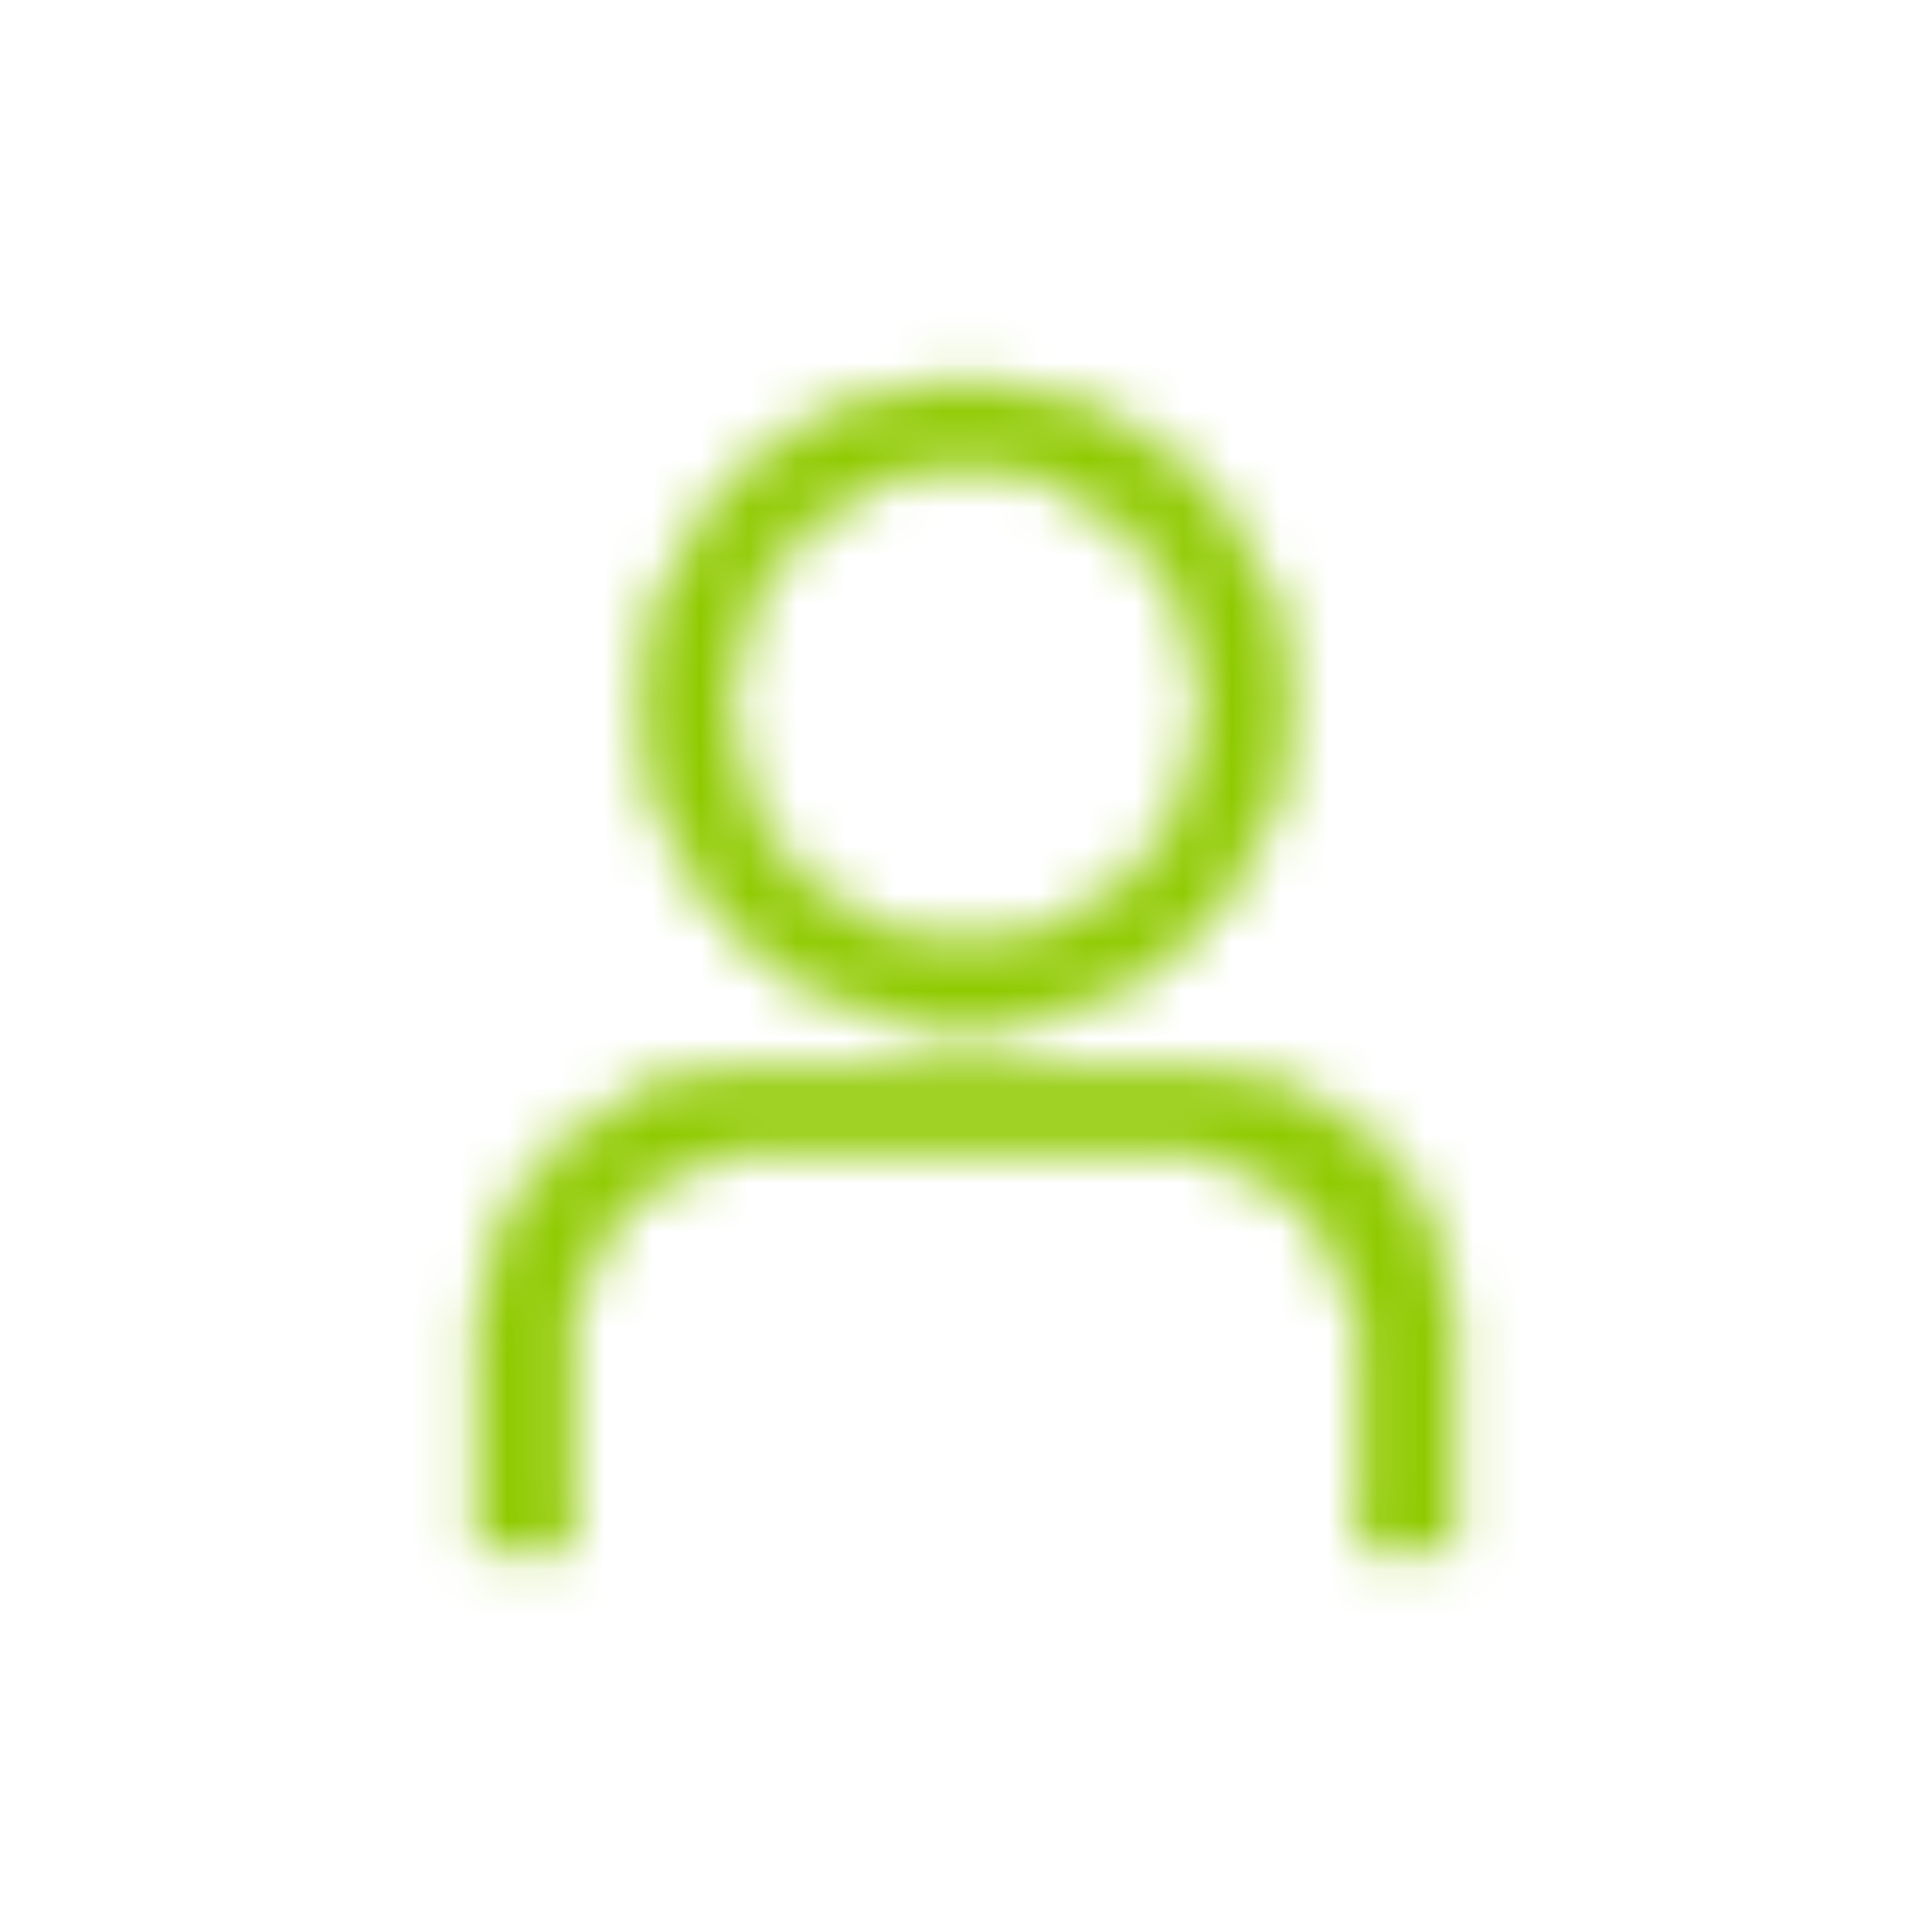 <svg width="40" height="40" viewBox="0 0 40 40" fill="none" xmlns="http://www.w3.org/2000/svg">
<mask id="mask0" mask-type="alpha" maskUnits="userSpaceOnUse" x="9" y="7" width="22" height="26">
<path fill-rule="evenodd" clip-rule="evenodd" d="M24.394 22.2L15.612 22.2L15.287 22.209L14.933 22.24C12.396 22.546 10.366 24.512 10.045 26.923L10.012 27.254L10.001 27.587L9.999 32H11.799L11.801 27.584L11.813 27.292L11.851 26.977C12.114 25.362 13.389 24.102 15.001 23.847L15.307 23.811L15.616 23.8L24.417 23.8L24.697 23.813L25.007 23.853C26.599 24.137 27.895 25.526 28.154 27.199L28.189 27.515L28.2 27.814L28.198 32H30L30 27.611L29.991 27.287L29.961 26.95C29.661 24.442 27.689 22.54 25.12 22.241L24.767 22.211L24.394 22.2ZM20 8C16.401 8 13.401 11 13.401 14.6C13.401 18.2 16.401 21.2 20 21.2C23.6 21.2 26.6 18.2 26.6 14.6C26.6 11 23.6 8 20 8ZM20 9.6C22.8 9.6 25 11.8 25 14.6C25 17.4 22.8 19.6 20 19.6C17.2 19.6 15 17.4 15 14.6C15 11.8 17.2 9.6 20 9.6Z" fill="#8FCA00"/>
<path d="M24.394 22.2L24.399 22.05H24.394V22.2ZM15.612 22.2V22.05L15.608 22.05L15.612 22.2ZM15.287 22.209L15.283 22.059L15.273 22.059L15.287 22.209ZM14.933 22.24L14.92 22.091L14.915 22.091L14.933 22.24ZM10.045 26.923L9.896 26.903L9.896 26.908L10.045 26.923ZM10.012 27.254L9.863 27.239L9.862 27.249L10.012 27.254ZM10.001 27.587L9.851 27.581L9.851 27.587L10.001 27.587ZM9.999 32L9.849 32L9.848 32.15H9.999V32ZM11.799 32V32.15H11.948L11.948 32L11.799 32ZM11.801 27.584L11.651 27.578L11.651 27.584L11.801 27.584ZM11.813 27.292L11.664 27.274L11.663 27.286L11.813 27.292ZM11.851 26.977L11.703 26.953L11.702 26.96L11.851 26.977ZM15.001 23.847L14.984 23.698L14.978 23.699L15.001 23.847ZM15.307 23.811L15.302 23.661L15.29 23.662L15.307 23.811ZM15.616 23.8L15.616 23.649L15.61 23.65L15.616 23.8ZM24.417 23.8L24.423 23.65L24.417 23.65L24.417 23.8ZM24.697 23.813L24.716 23.664L24.703 23.663L24.697 23.813ZM25.007 23.853L25.033 23.706L25.026 23.705L25.007 23.853ZM28.154 27.199L28.303 27.182L28.302 27.176L28.154 27.199ZM28.189 27.515L28.34 27.51L28.339 27.498L28.189 27.515ZM28.2 27.814L28.35 27.815L28.35 27.809L28.2 27.814ZM28.198 32L28.048 32L28.048 32.15H28.198V32ZM30 32V32.15H30.15L30.15 32L30 32ZM30 27.611L30.15 27.611L30.15 27.607L30 27.611ZM29.991 27.287L30.141 27.283L30.14 27.274L29.991 27.287ZM29.961 26.95L30.11 26.937L30.11 26.933L29.961 26.95ZM25.12 22.241L25.138 22.092L25.133 22.092L25.12 22.241ZM24.767 22.211L24.779 22.061L24.771 22.061L24.767 22.211ZM24.394 22.05L15.612 22.05V22.35L24.394 22.35V22.05ZM15.608 22.05L15.283 22.059L15.291 22.359L15.616 22.35L15.608 22.05ZM15.273 22.059L14.92 22.091L14.946 22.39L15.3 22.358L15.273 22.059ZM14.915 22.091C12.313 22.405 10.227 24.42 9.896 26.903L10.194 26.942C10.505 24.602 12.478 22.687 14.951 22.389L14.915 22.091ZM9.896 26.908L9.863 27.239L10.161 27.269L10.194 26.938L9.896 26.908ZM9.862 27.249L9.851 27.581L10.151 27.592L10.162 27.259L9.862 27.249ZM9.851 27.587L9.849 32L10.149 32L10.151 27.587L9.851 27.587ZM9.999 32.15H11.799V31.85H9.999V32.15ZM11.948 32L11.951 27.584L11.651 27.584L11.649 32L11.948 32ZM11.951 27.591L11.963 27.298L11.663 27.286L11.651 27.578L11.951 27.591ZM11.962 27.31L12 26.995L11.702 26.96L11.664 27.274L11.962 27.31ZM11.999 27.002C12.252 25.451 13.476 24.241 15.025 23.995L14.978 23.699C13.302 23.964 11.976 25.274 11.703 26.953L11.999 27.002ZM15.019 23.996L15.325 23.96L15.29 23.662L14.984 23.698L15.019 23.996ZM15.313 23.961L15.621 23.95L15.61 23.65L15.302 23.661L15.313 23.961ZM15.616 23.95L24.417 23.95L24.417 23.65L15.616 23.65L15.616 23.95ZM24.41 23.95L24.69 23.963L24.703 23.663L24.423 23.65L24.41 23.95ZM24.677 23.962L24.987 24.002L25.026 23.705L24.716 23.664L24.677 23.962ZM24.98 24.001C26.505 24.273 27.756 25.608 28.005 27.221L28.302 27.176C28.035 25.445 26.694 24.002 25.033 23.706L24.98 24.001ZM28.005 27.215L28.041 27.532L28.339 27.498L28.302 27.182L28.005 27.215ZM28.04 27.521L28.05 27.82L28.35 27.809L28.34 27.51L28.04 27.521ZM28.05 27.814L28.048 32L28.348 32L28.35 27.815L28.05 27.814ZM28.198 32.15H30V31.85H28.198V32.15ZM30.15 32L30.15 27.611L29.85 27.611L29.85 32L30.15 32ZM30.15 27.607L30.141 27.283L29.841 27.291L29.85 27.616L30.15 27.607ZM30.14 27.274L30.11 26.937L29.812 26.964L29.842 27.3L30.14 27.274ZM30.11 26.933C29.802 24.352 27.771 22.399 25.138 22.092L25.103 22.39C27.606 22.681 29.521 24.532 29.812 26.968L30.11 26.933ZM25.133 22.092L24.779 22.061L24.753 22.36L25.107 22.391L25.133 22.092ZM24.771 22.061L24.399 22.05L24.39 22.35L24.762 22.36L24.771 22.061ZM20 7.85C16.318 7.85 13.251 10.918 13.251 14.6H13.551C13.551 11.083 16.483 8.15 20 8.15V7.85ZM13.251 14.6C13.251 18.283 16.318 21.35 20 21.35V21.05C16.483 21.05 13.551 18.117 13.551 14.6H13.251ZM20 21.35C23.683 21.35 26.75 18.283 26.75 14.6H26.45C26.45 18.117 23.517 21.05 20 21.05V21.35ZM26.75 14.6C26.75 10.918 23.683 7.85 20 7.85V8.15C23.517 8.15 26.45 11.083 26.45 14.6H26.75ZM20 9.75C22.717 9.75 24.85 11.883 24.85 14.6H25.15C25.15 11.717 22.883 9.45 20 9.45V9.75ZM24.85 14.6C24.85 17.317 22.717 19.45 20 19.45V19.75C22.883 19.75 25.15 17.483 25.15 14.6H24.85ZM20 19.45C17.283 19.45 15.15 17.317 15.15 14.6H14.85C14.85 17.483 17.117 19.75 20 19.75V19.45ZM15.15 14.6C15.15 11.883 17.283 9.75 20 9.75V9.45C17.117 9.45 14.85 11.717 14.85 14.6H15.15Z" fill="#8FCA00"/>
</mask>
<g mask="url(#mask0)">
<rect width="40" height="40" fill="#8FCA00"/>
</g>
</svg>

